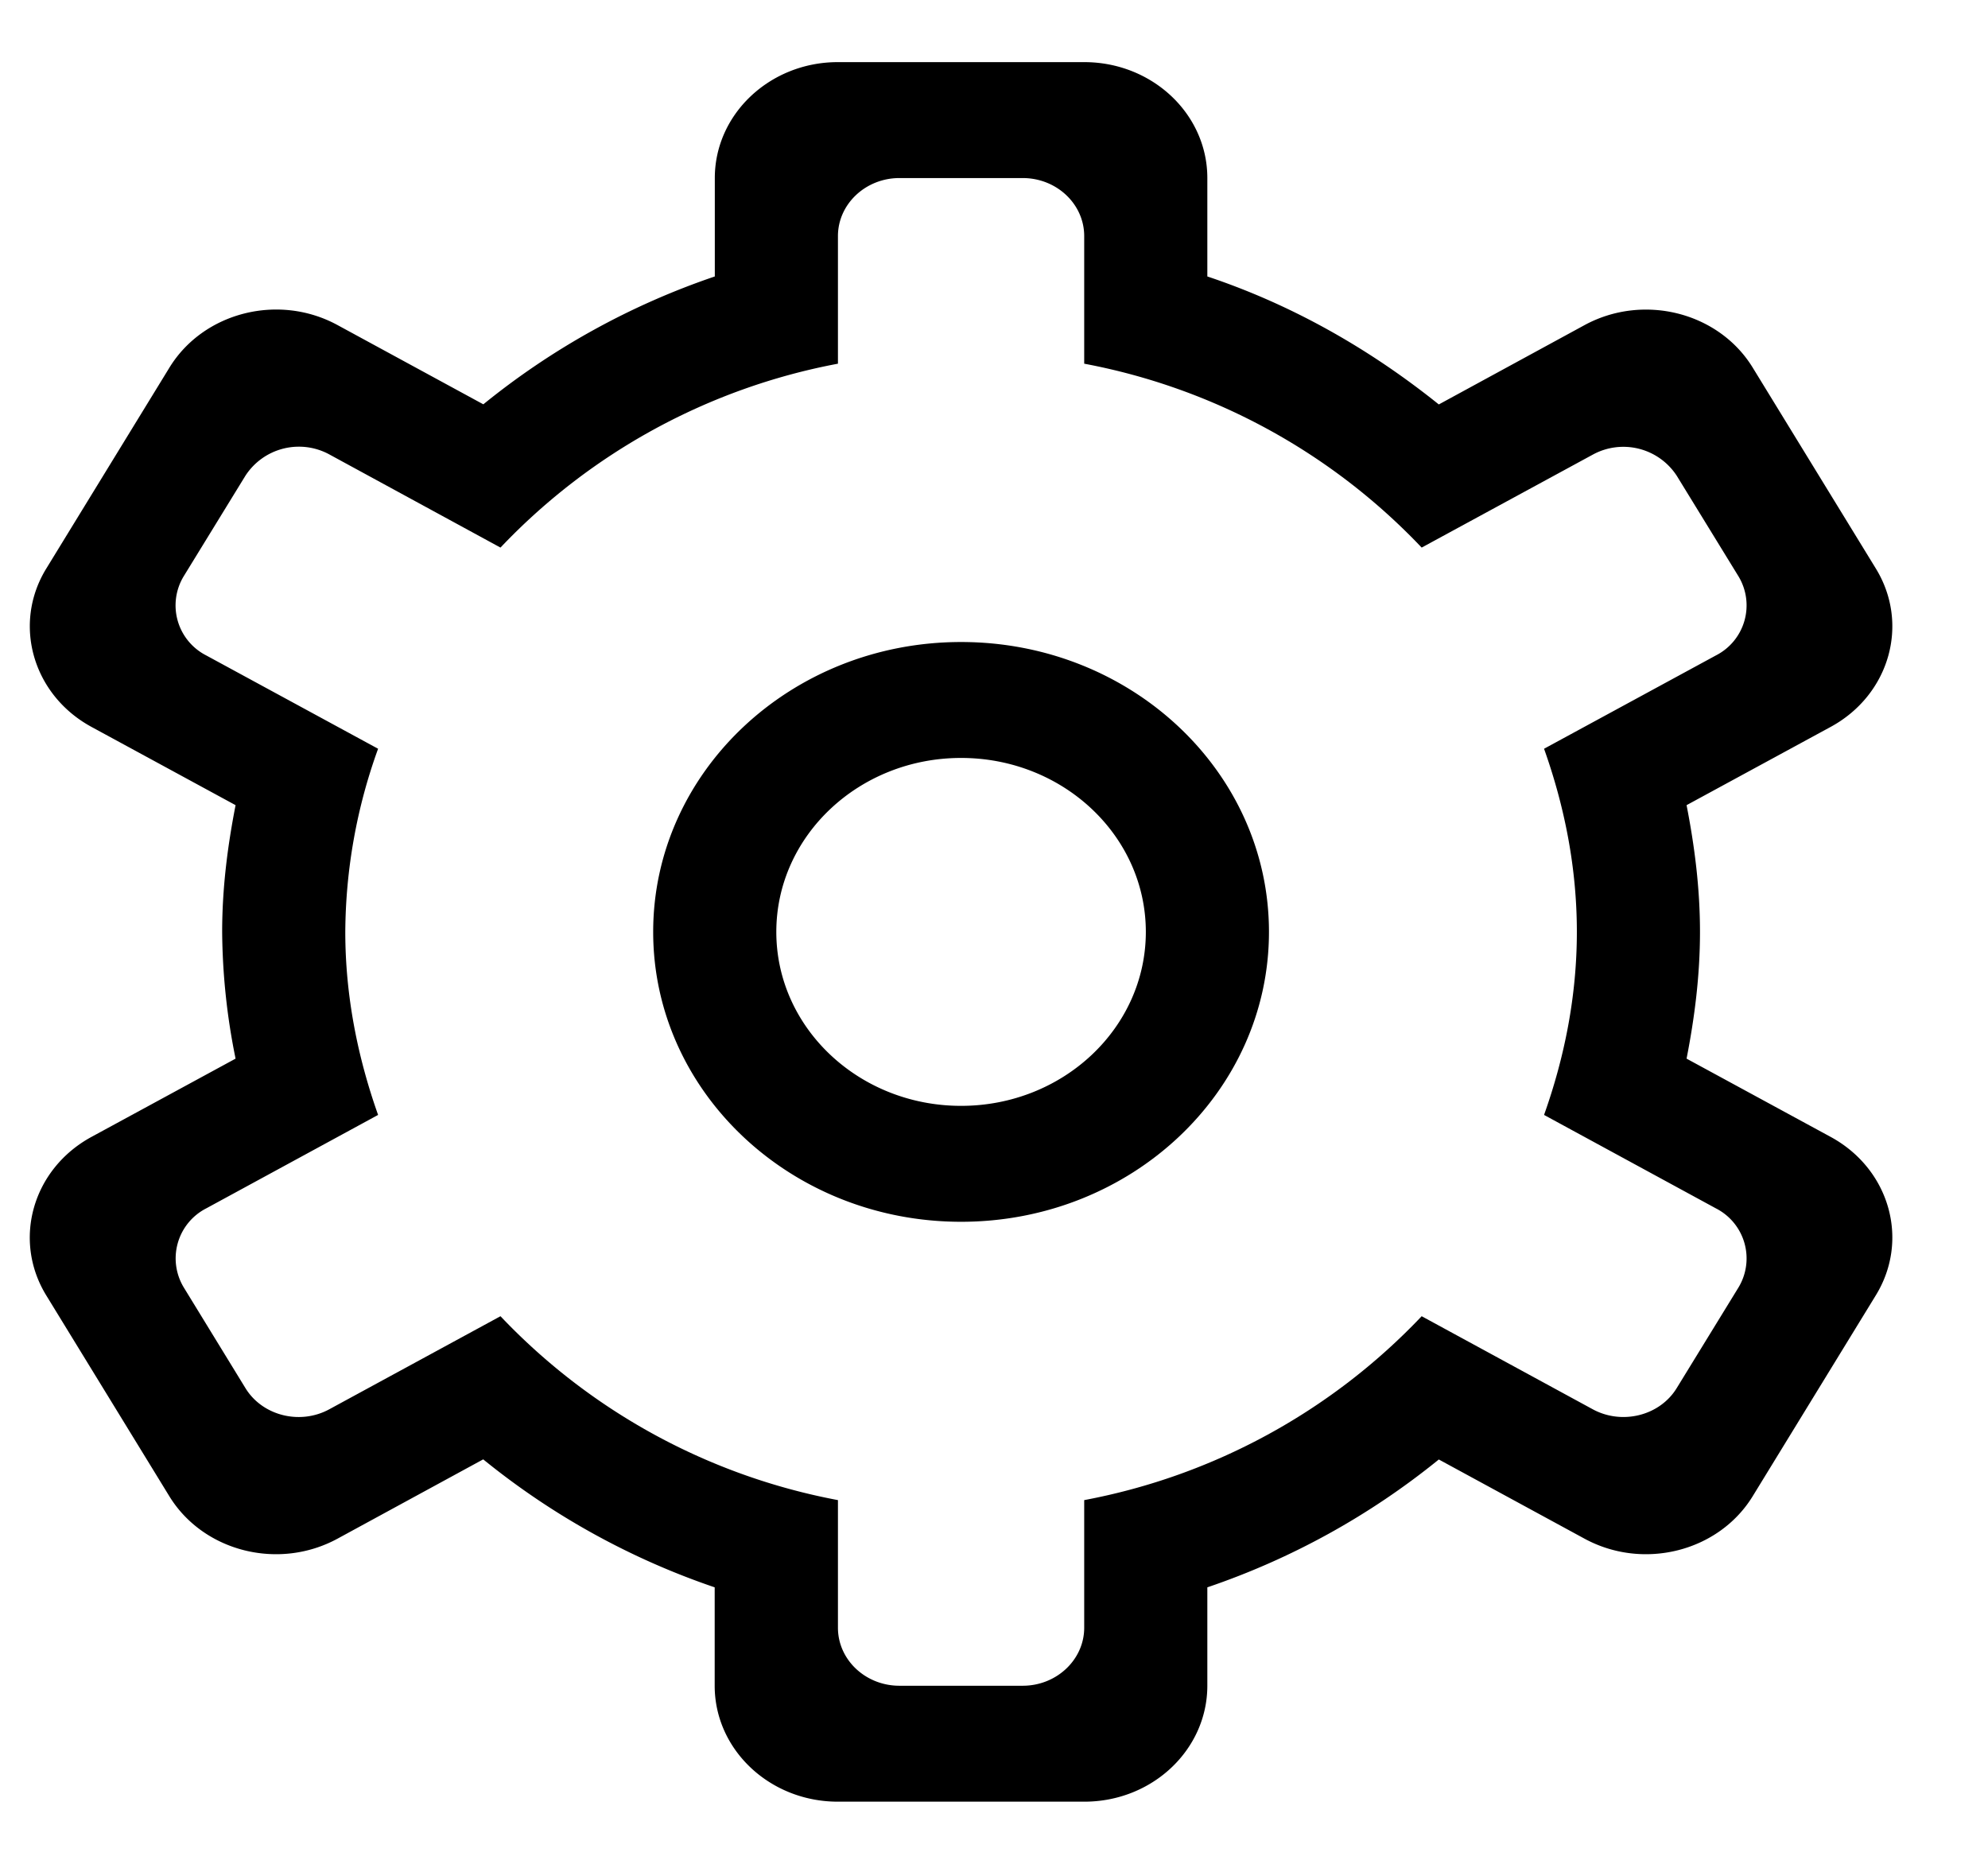 <svg xmlns="http://www.w3.org/2000/svg" width="16" height="15" viewBox="0 0 16 15">
    <g>
        <g>
            <path fill="black"
                d="M13.574 6.48c.065.332.108.67.108 1.02s-.043.688-.108 1.02l1.16.63c.474.258.637.829.363 1.275l-.991 1.617c-.274.446-.88.599-1.354.341l-1.172-.637a6.034 6.034 0 0 1-1.863 1.029v.791c0 .516-.443.934-.99.934H6.743c-.547 0-.991-.418-.991-.933v-.792a6.036 6.036 0 0 1-1.863-1.03l-1.172.638c-.474.258-1.08.105-1.354-.341l-.991-1.617C.099 9.979.262 9.408.736 9.15l1.16-.63a5.27 5.27 0 0 1-.108-1.02c0-.35.043-.688.108-1.02l-1.16-.63C.262 5.592.099 5.02.373 4.575l.991-1.617c.274-.446.88-.6 1.354-.341l1.172.637a6.029 6.029 0 0 1 1.863-1.029v-.792c0-.515.444-.933.99-.933h1.983c.548 0 .991.418.991.933v.792c.692.231 1.315.59 1.863 1.03l1.172-.638c.474-.258 1.08-.105 1.354.341l.991 1.617c.274.446.111 1.017-.363 1.275zm-.079-2.651a.513.513 0 0 0-.676-.17l-1.377.748a5.021 5.021 0 0 0-2.716-1.48V1.9c0-.258-.222-.467-.495-.467h-.992c-.273 0-.495.21-.495.467v1.027a5.021 5.021 0 0 0-2.716 1.48l-1.376-.749a.513.513 0 0 0-.677.171l-.496.808a.452.452 0 0 0 .181.638l1.383.751A4.391 4.391 0 0 0 2.779 7.5c0 .516.1 1.01.264 1.473l-1.383.752a.452.452 0 0 0-.18.638l.495.808c.136.223.44.3.677.17l1.376-.748a5.021 5.021 0 0 0 2.716 1.48V13.1c0 .258.222.467.495.467h.992c.273 0 .495-.21.495-.467v-1.027a5.021 5.021 0 0 0 2.716-1.48l1.377.749c.236.128.54.052.676-.171l.496-.808a.452.452 0 0 0-.181-.638l-1.383-.752c.165-.464.264-.957.264-1.473 0-.517-.099-1.01-.264-1.474l1.383-.751a.452.452 0 0 0 .181-.638zm-5.76 6.004c-1.368 0-2.478-1.044-2.478-2.333 0-1.289 1.11-2.333 2.478-2.333S10.213 6.21 10.213 7.5c0 1.289-1.11 2.333-2.478 2.333zm0-3.733c-.821 0-1.487.627-1.487 1.4 0 .773.666 1.4 1.487 1.4.821 0 1.487-.627 1.487-1.4 0-.773-.666-1.4-1.487-1.4z" />
        </g>
    </g>
</svg>

